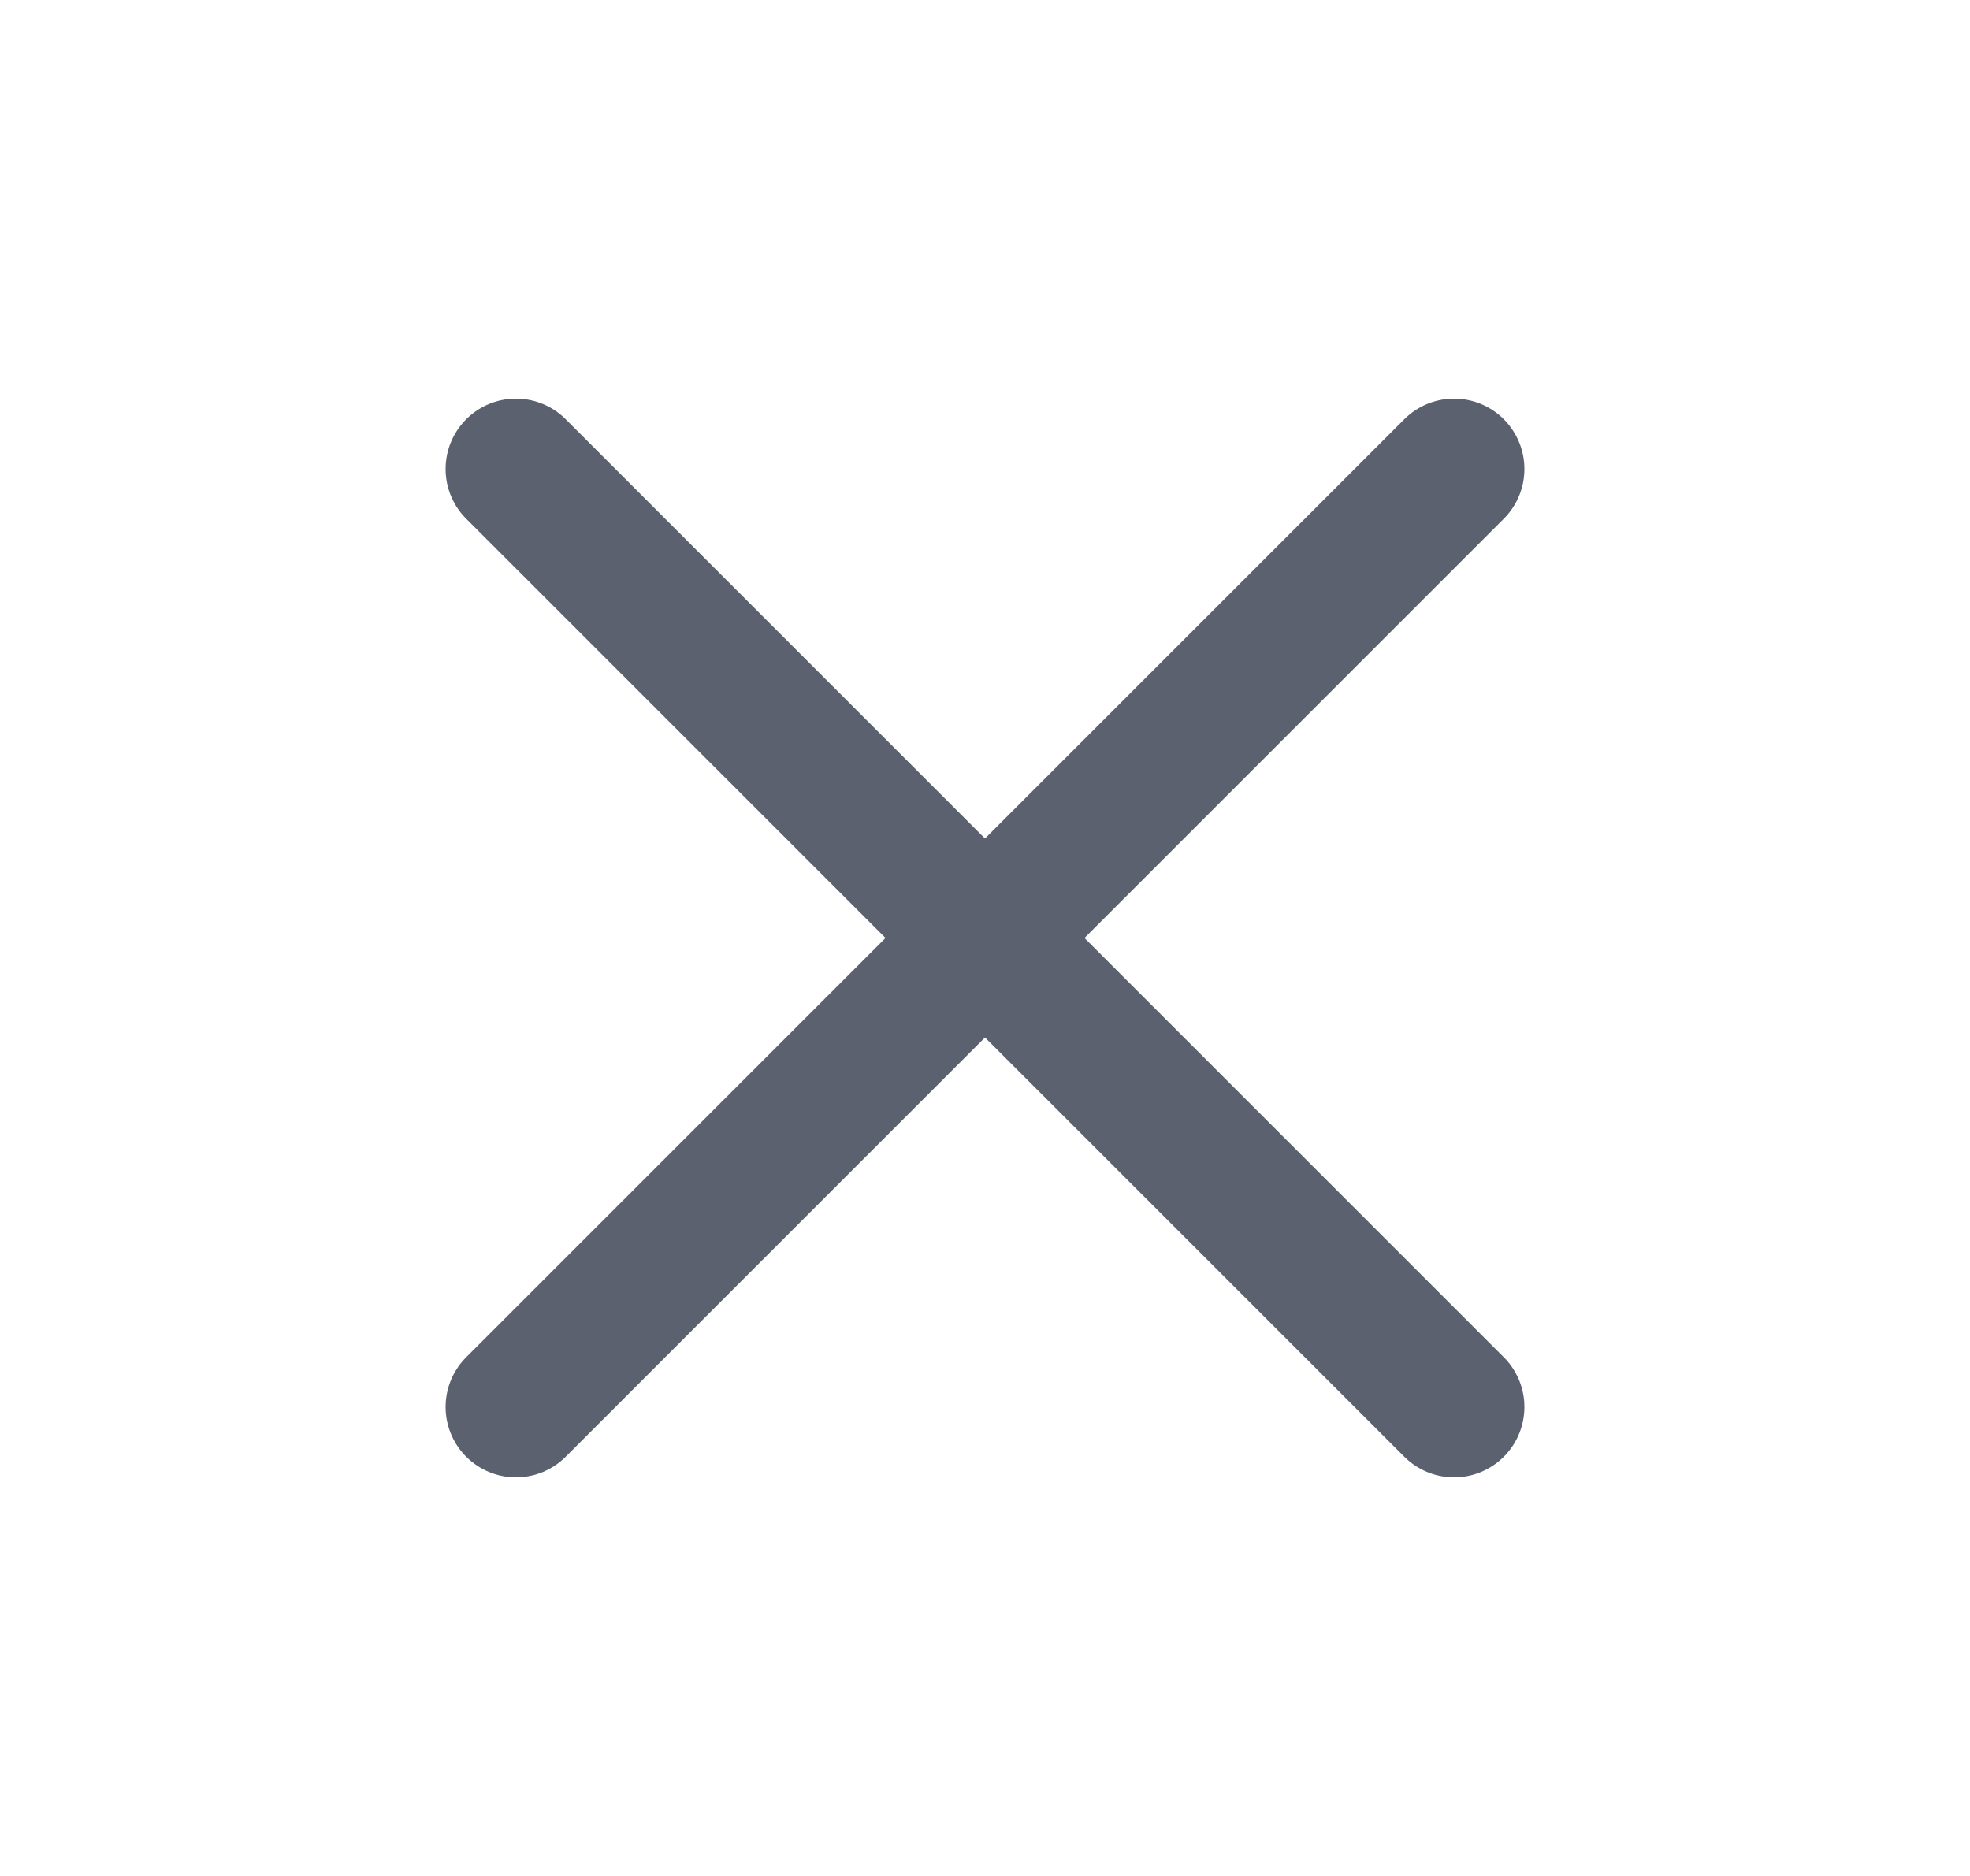 <svg width="21" height="20" viewBox="0 0 21 20" fill="none" xmlns="http://www.w3.org/2000/svg">
<path d="M15.5 5L5.5 15" stroke="#5B616E" stroke-width="1.5" stroke-linecap="round" stroke-linejoin="round"/>
<path d="M5.5 5L15.5 15" stroke="#5B616E" stroke-width="1.5" stroke-linecap="round" stroke-linejoin="round"/>
</svg>
